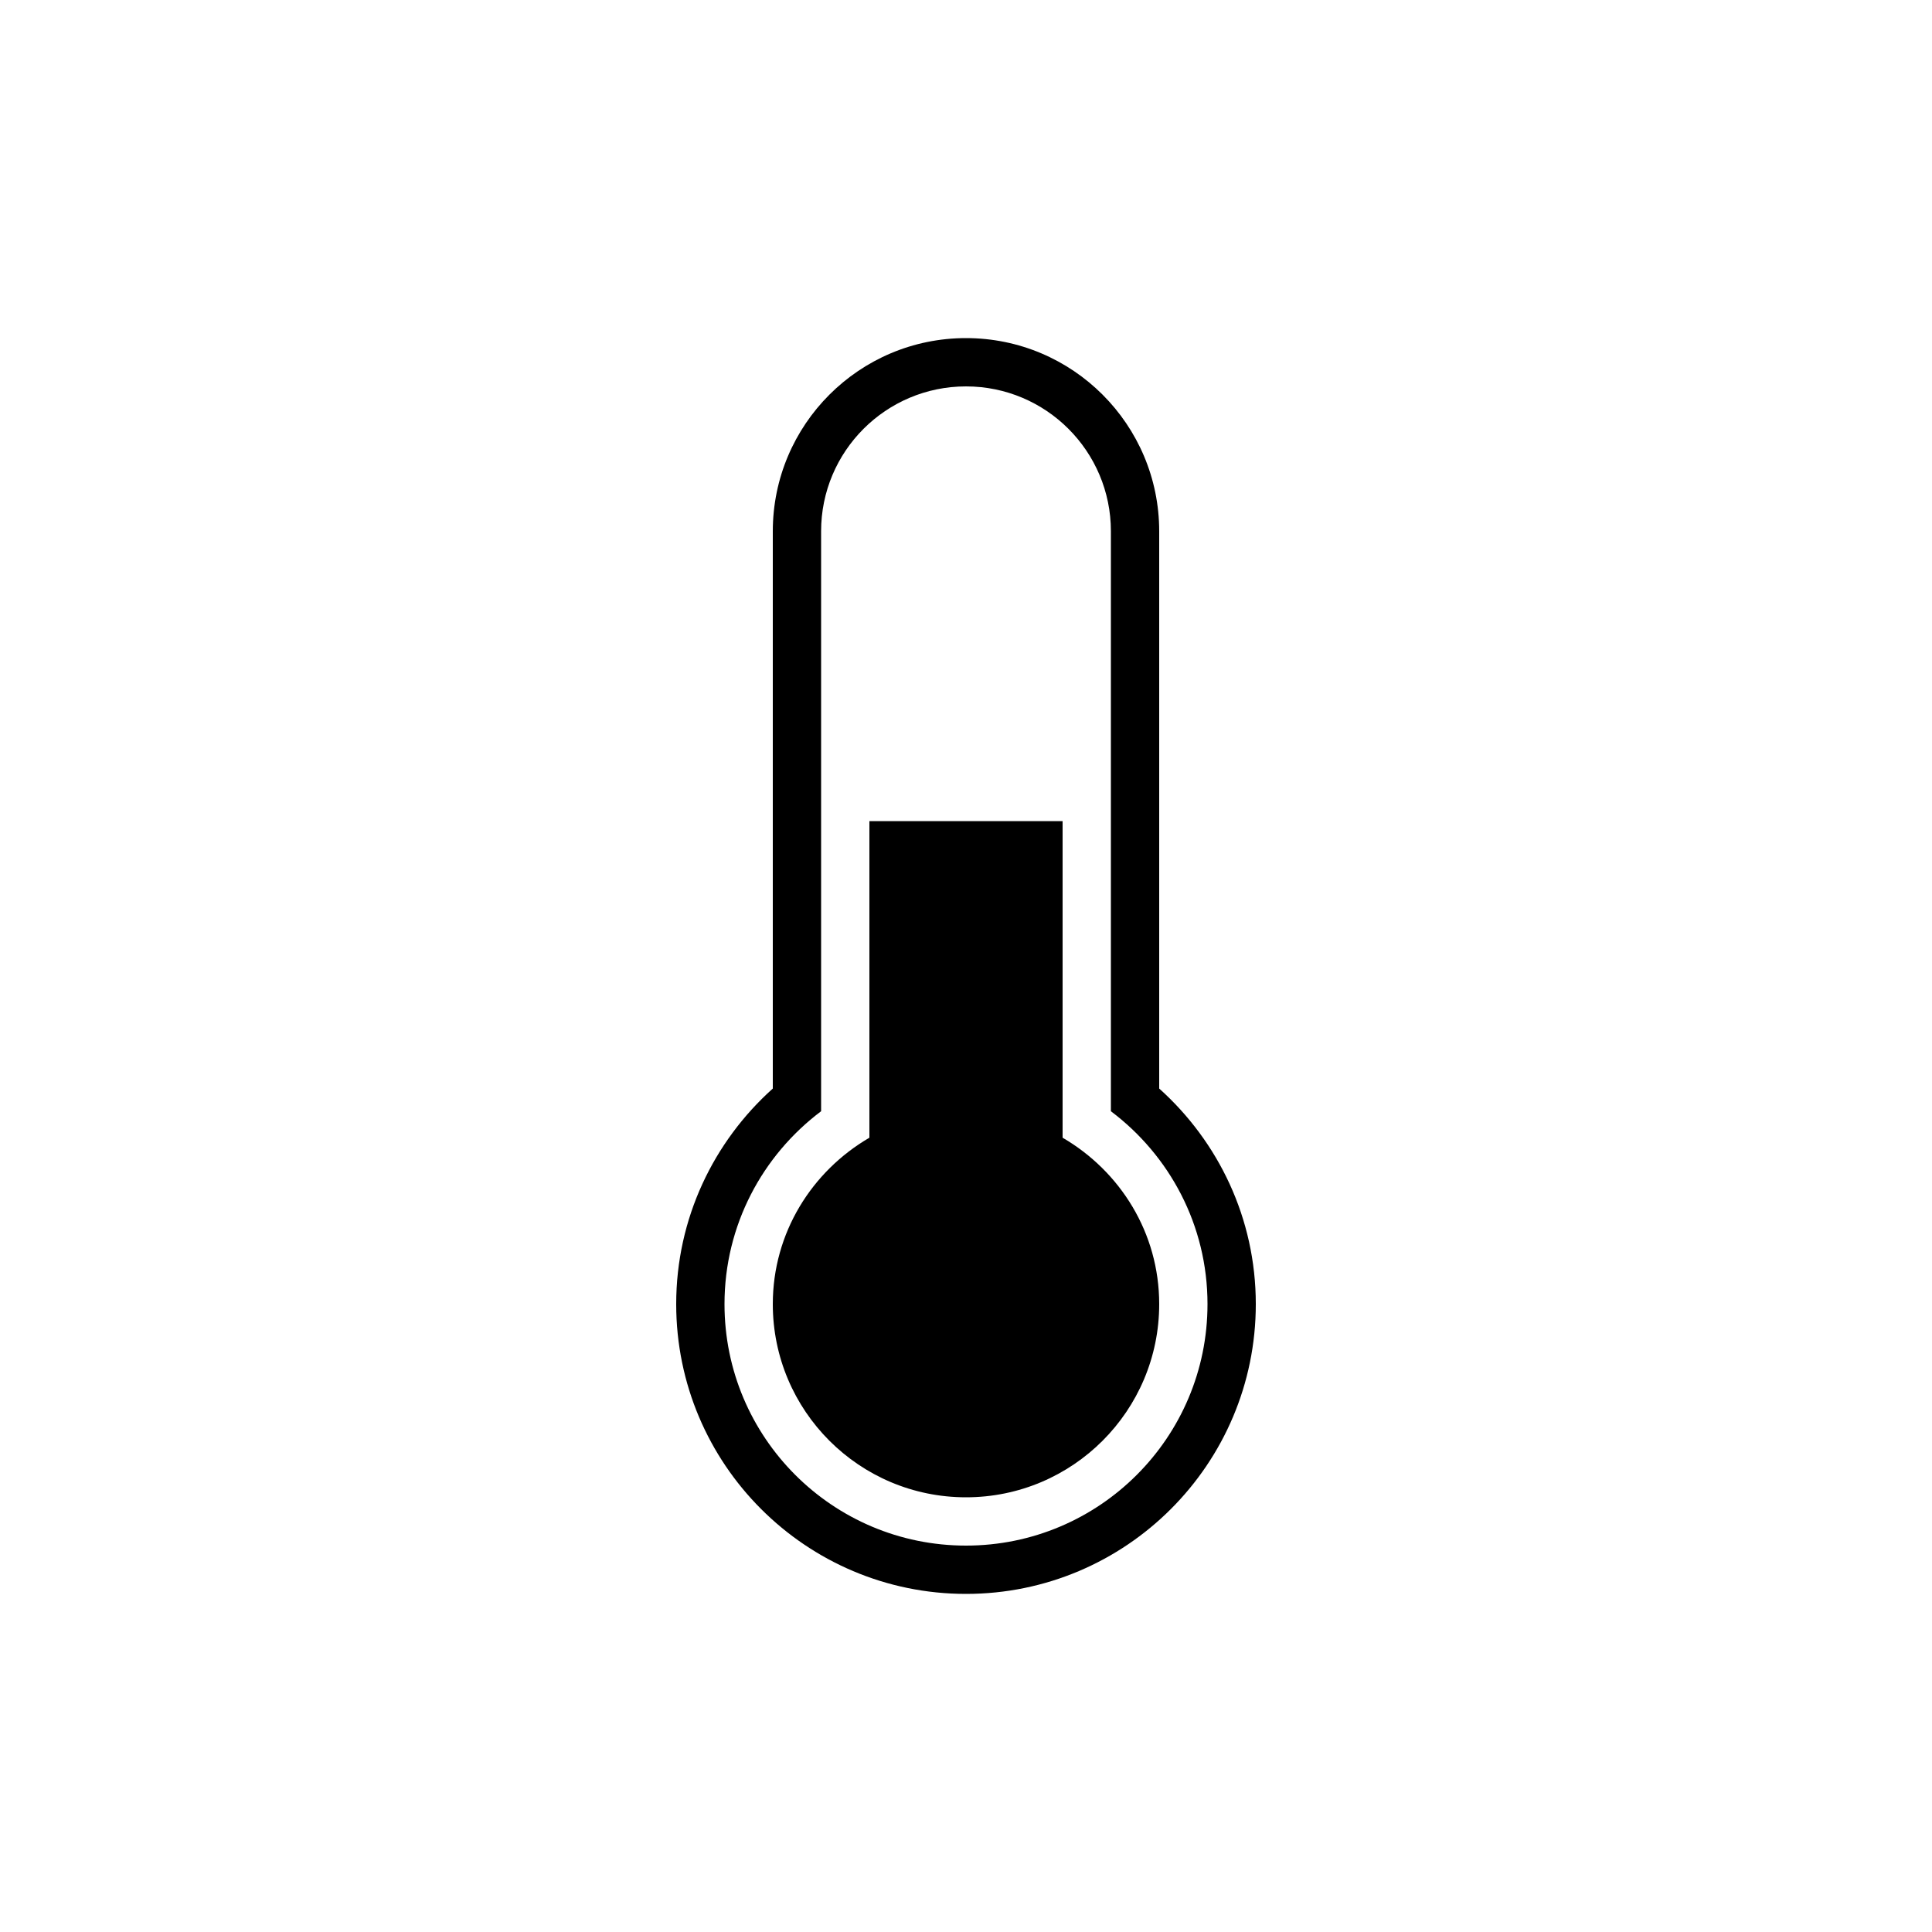 <?xml version="1.0" encoding="utf-8"?>
<!-- Generator: Adobe Illustrator 15.1.0, SVG Export Plug-In  -->
<!DOCTYPE svg PUBLIC "-//W3C//DTD SVG 1.1//EN" "http://www.w3.org/Graphics/SVG/1.1/DTD/svg11.dtd">
<svg version="1.1"
	 xmlns="http://www.w3.org/2000/svg" xmlns:xlink="http://www.w3.org/1999/xlink" xmlns:a="http://ns.adobe.com/AdobeSVGViewerExtensions/3.0/"
	 x="0px" y="0px" width="40px" height="40px" viewBox="0 0 40 40" overflow="visible" enable-background="new 0 0 40 40"
	 xml:space="preserve">
<defs>
</defs>
<path fill-rule="evenodd" clip-rule="evenodd" d="M22,23.555V17h-4v6.555c-1.19,0.693-2,1.969-2,3.445c0,2.209,1.791,4,4,4
	s4-1.791,4-4C24,25.523,23.19,24.248,22,23.555z M24,22.537V11c0-2.209-1.791-4-4-4s-4,1.791-4,4v11.537
	c-1.225,1.099-2,2.688-2,4.463c0,3.313,2.687,6,6,6s6-2.687,6-6C26,25.226,25.225,23.636,24,22.537z M20,32c-2.762,0-5-2.238-5-5
	c0-1.634,0.787-3.081,2-3.993V11c0-1.657,1.343-3,3-3s3,1.343,3,3v12.007c1.213,0.912,2,2.359,2,3.993C25,29.762,22.762,32,20,32z"
	/>
</svg>